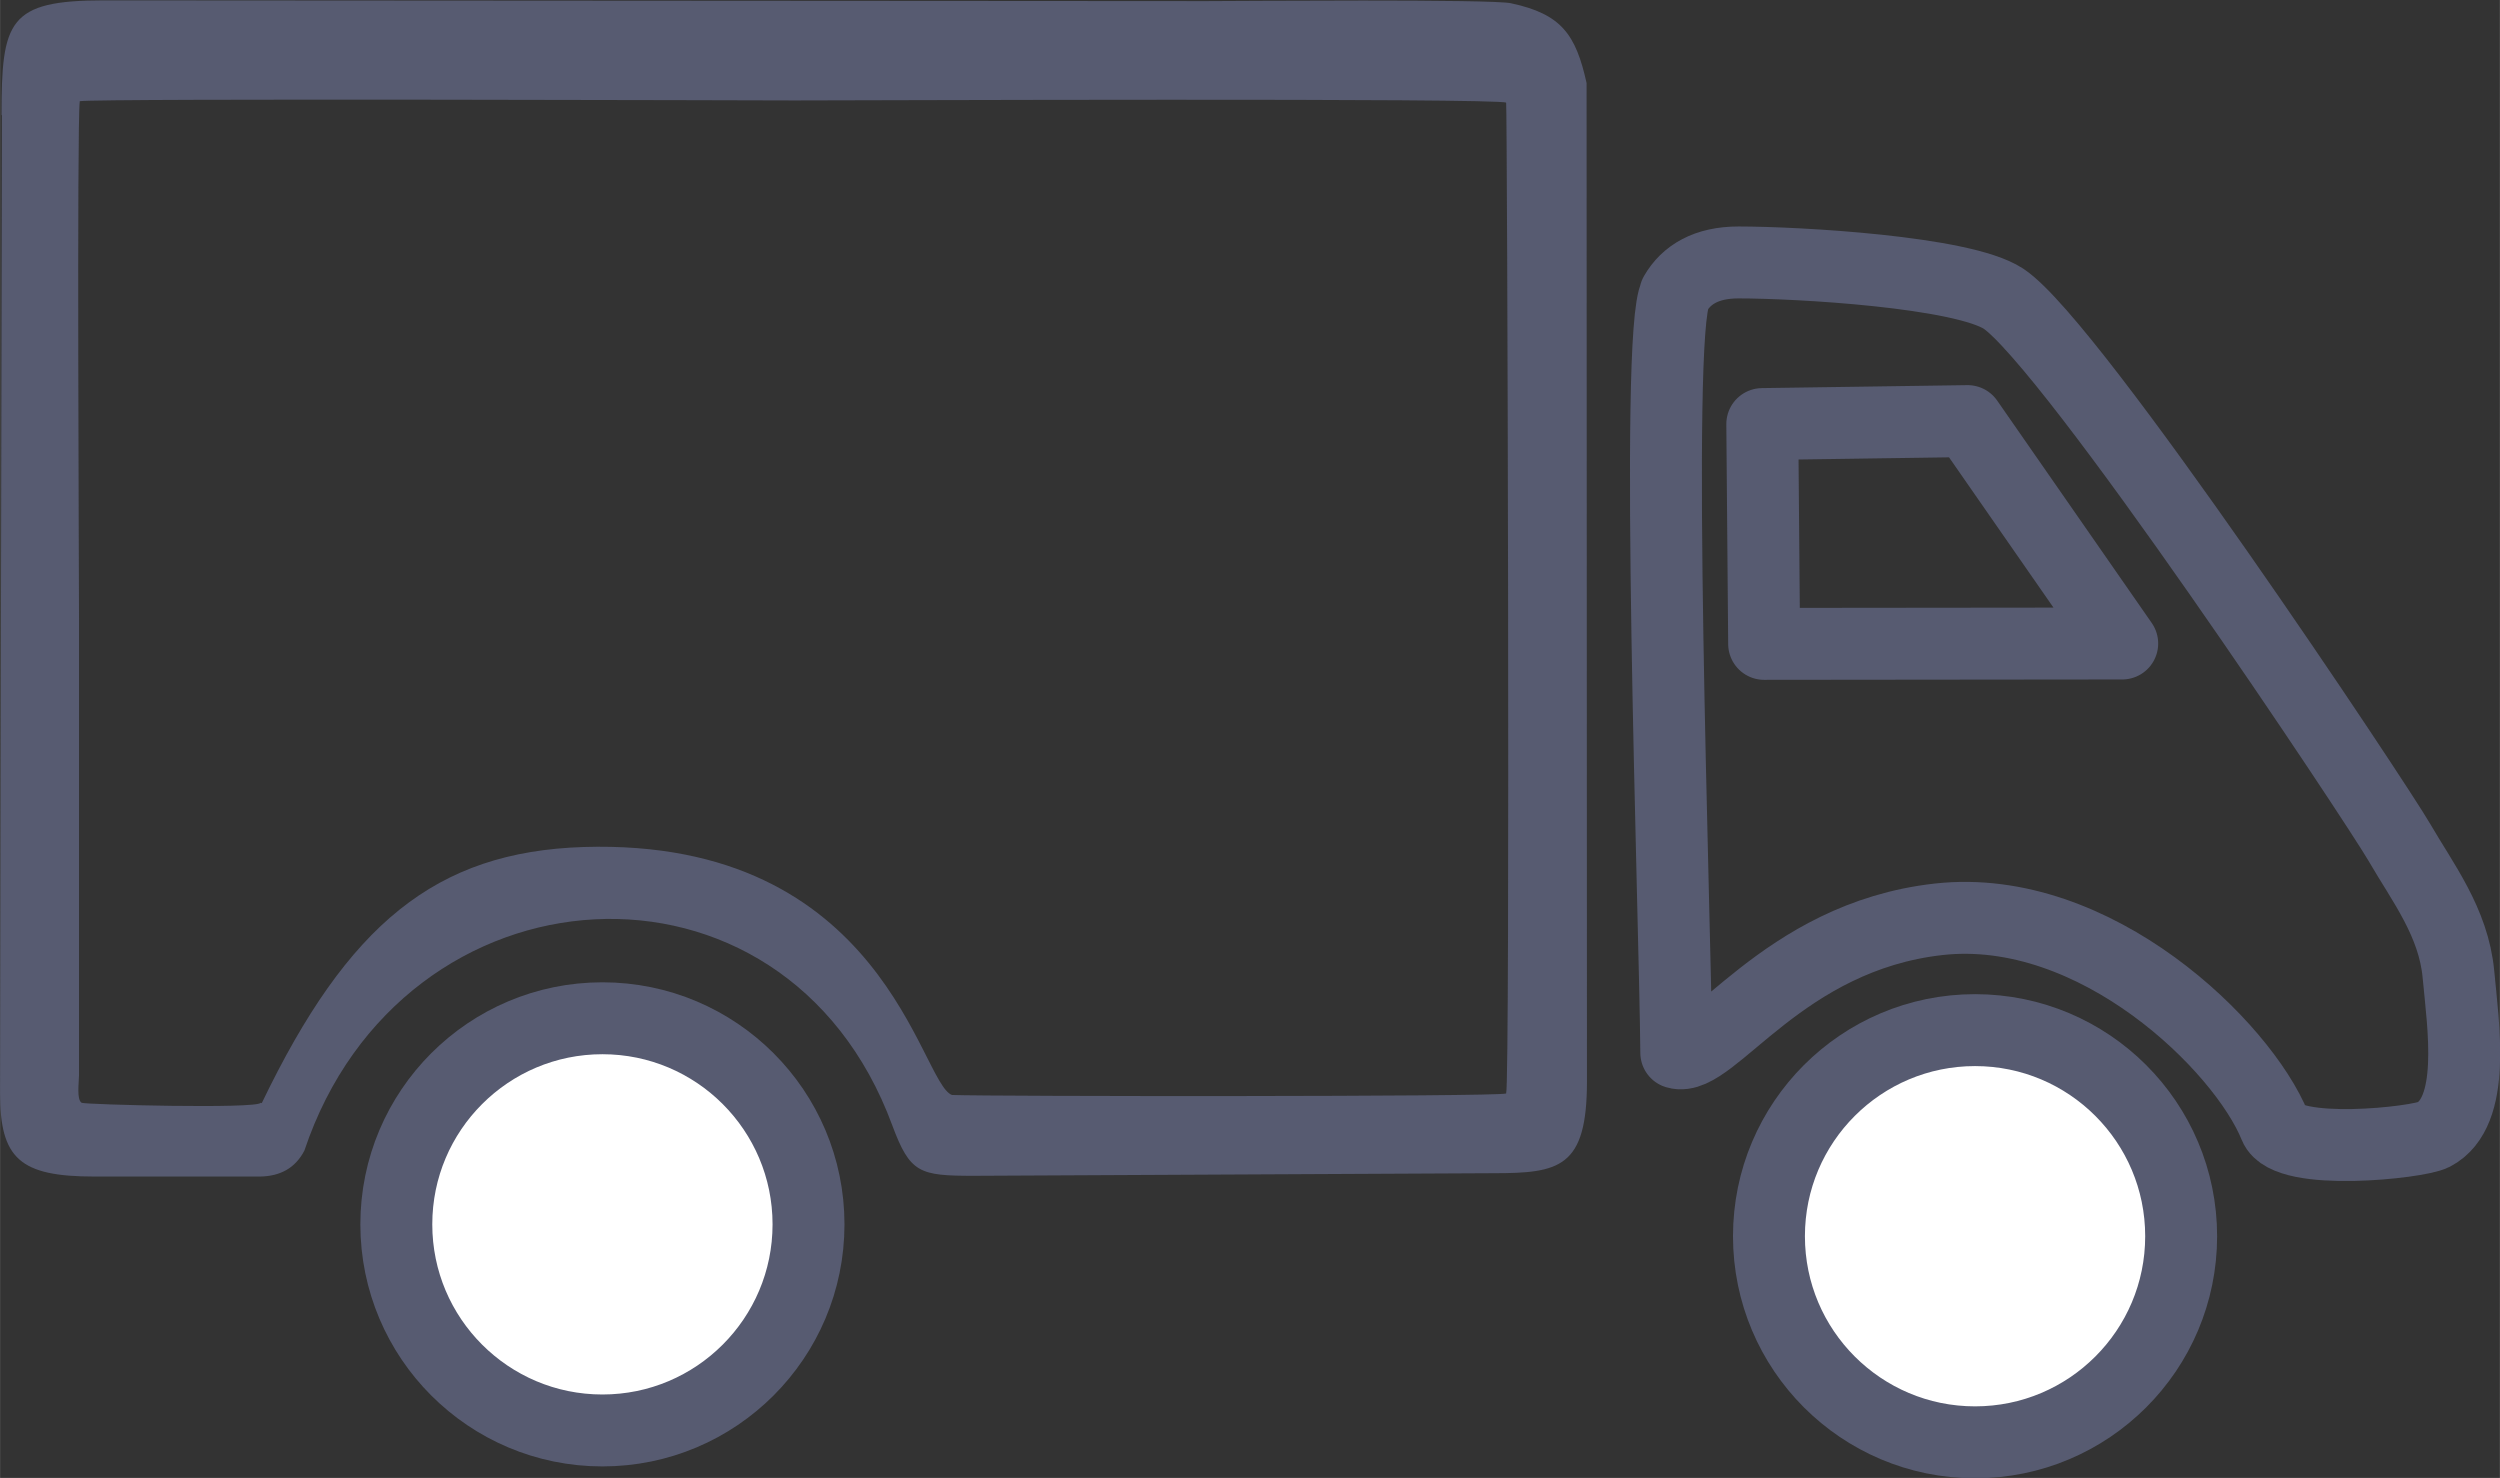 <?xml version="1.0" encoding="UTF-8"?>
<!DOCTYPE svg PUBLIC "-//W3C//DTD SVG 1.1//EN" "http://www.w3.org/Graphics/SVG/1.1/DTD/svg11.dtd">
<!-- Creator: CorelDRAW X6 -->
<svg xmlns="http://www.w3.org/2000/svg" xml:space="preserve" width="3214px" height="1900px" version="1.1" style="shape-rendering:geometricPrecision; text-rendering:geometricPrecision; image-rendering:optimizeQuality; fill-rule:evenodd; clip-rule:evenodd"
viewBox="0 0 6744 3987"
 xmlns:xlink="http://www.w3.org/1999/xlink">
 <rect x="0" y="0" width="6744" height="3987" fill="#333333" stroke="none"/>
 <defs>
  <style type="text/css">
   <![CDATA[
    .str1 {stroke:#575B71;stroke-width:194.018;stroke-linecap:round;stroke-linejoin:round}
    .str0 {stroke:#575B71;stroke-width:194.02;stroke-linecap:round;stroke-linejoin:round}
    .fil0 {fill:none}
    .fil1 {fill:#575B71}
    .fil2 {fill:white}
   ]]>
  </style>
 </defs>
 <g id="Слой_x0020_1">
  <g id="_1360932192">
   <path class="fil0 str0" d="M4519 793c30,-52 84,-85 171,-85 158,0 604,25 715,98 185,124 1006,1360 1068,1467 62,107 146,215 159,355 13,140 49,372 -67,433 -42,22 -395,60 -428,-23 -87,-215 -484,-605 -907,-558 -423,47 -613,389 -708,360 -3,-364 -60,-1947 -2,-2047zm0 0c30,-52 84,-85 171,-85 158,0 604,25 715,98 185,124 1006,1360 1068,1467 62,107 146,215 159,355 13,140 49,372 -67,433 -42,22 -395,60 -428,-23 -87,-215 -484,-605 -907,-558 -423,47 -613,389 -708,360 -3,-364 -60,-1947 -2,-2047zm1206 943l-966 1 -5 -593 554 -8 417 600zm-1206 -943c30,-52 84,-85 171,-85 158,0 604,25 715,98 185,124 1006,1360 1068,1467 62,107 146,215 159,355 13,140 49,372 -67,433 -42,22 -395,60 -428,-23 -87,-215 -484,-605 -907,-558 -423,47 -613,389 -708,360 -3,-364 -60,-1947 -2,-2047zm0 0c30,-52 84,-85 171,-85 158,0 604,25 715,98 185,124 1006,1360 1068,1467 62,107 146,215 159,355 13,140 49,372 -67,433 -42,22 -395,60 -428,-23 -87,-215 -484,-605 -907,-558 -423,47 -613,389 -708,360 -3,-364 -60,-1947 -2,-2047zm1206 943l-966 1 -5 -593 554 -8 417 600z"/>
   <path class="fil1" d="M703 2975c-8,17 -474,5 -483,0 -14,-9 -7,-56 -7,-75l0 -1228c0,-97 -6,-1336 2,-1399 49,-8 1881,-2 1928,-2 152,0 1907,-7 1920,6 3,7 11,2642 0,2673 -24,9 -1386,8 -1495,4 -87,-32 -180,-694 -994,-669 -399,13 -636,208 -868,691zm-698 -2665l-5 2639c0,176 53,225 254,225l448 0c53,-1 94,-22 119,-70 263,-786 1296,-855 1586,-68 48,129 73,136 220,136l1402 -7c178,0 252,-15 252,-247l-1 -2694c-29,-131 -68,-186 -203,-215 -44,-12 -752,-6 -823,-6l-2974 -2c-258,0 -276,55 -276,310z"/>
   <path class="fil2 str1" d="M1625 2747c307,0 556,249 556,556 0,307 -249,556 -556,556 -307,0 -556,-249 -556,-556 0,-307 249,-556 556,-556zm0 0c307,0 556,249 556,556 0,307 -249,556 -556,556 -307,0 -556,-249 -556,-556 0,-307 249,-556 556,-556zm0 0c307,0 556,249 556,556 0,307 -249,556 -556,556 -307,0 -556,-249 -556,-556 0,-307 249,-556 556,-556z"/>
   <path class="fil2 str1" d="M5328 2779c307,0 556,249 556,556 0,307 -249,556 -556,556 -307,0 -556,-249 -556,-556 0,-307 249,-556 556,-556zm0 0c307,0 556,249 556,556 0,307 -249,556 -556,556 -307,0 -556,-249 -556,-556 0,-307 249,-556 556,-556zm0 0c307,0 556,249 556,556 0,307 -249,556 -556,556 -307,0 -556,-249 -556,-556 0,-307 249,-556 556,-556z"/>
  </g>
 </g>
</svg>
